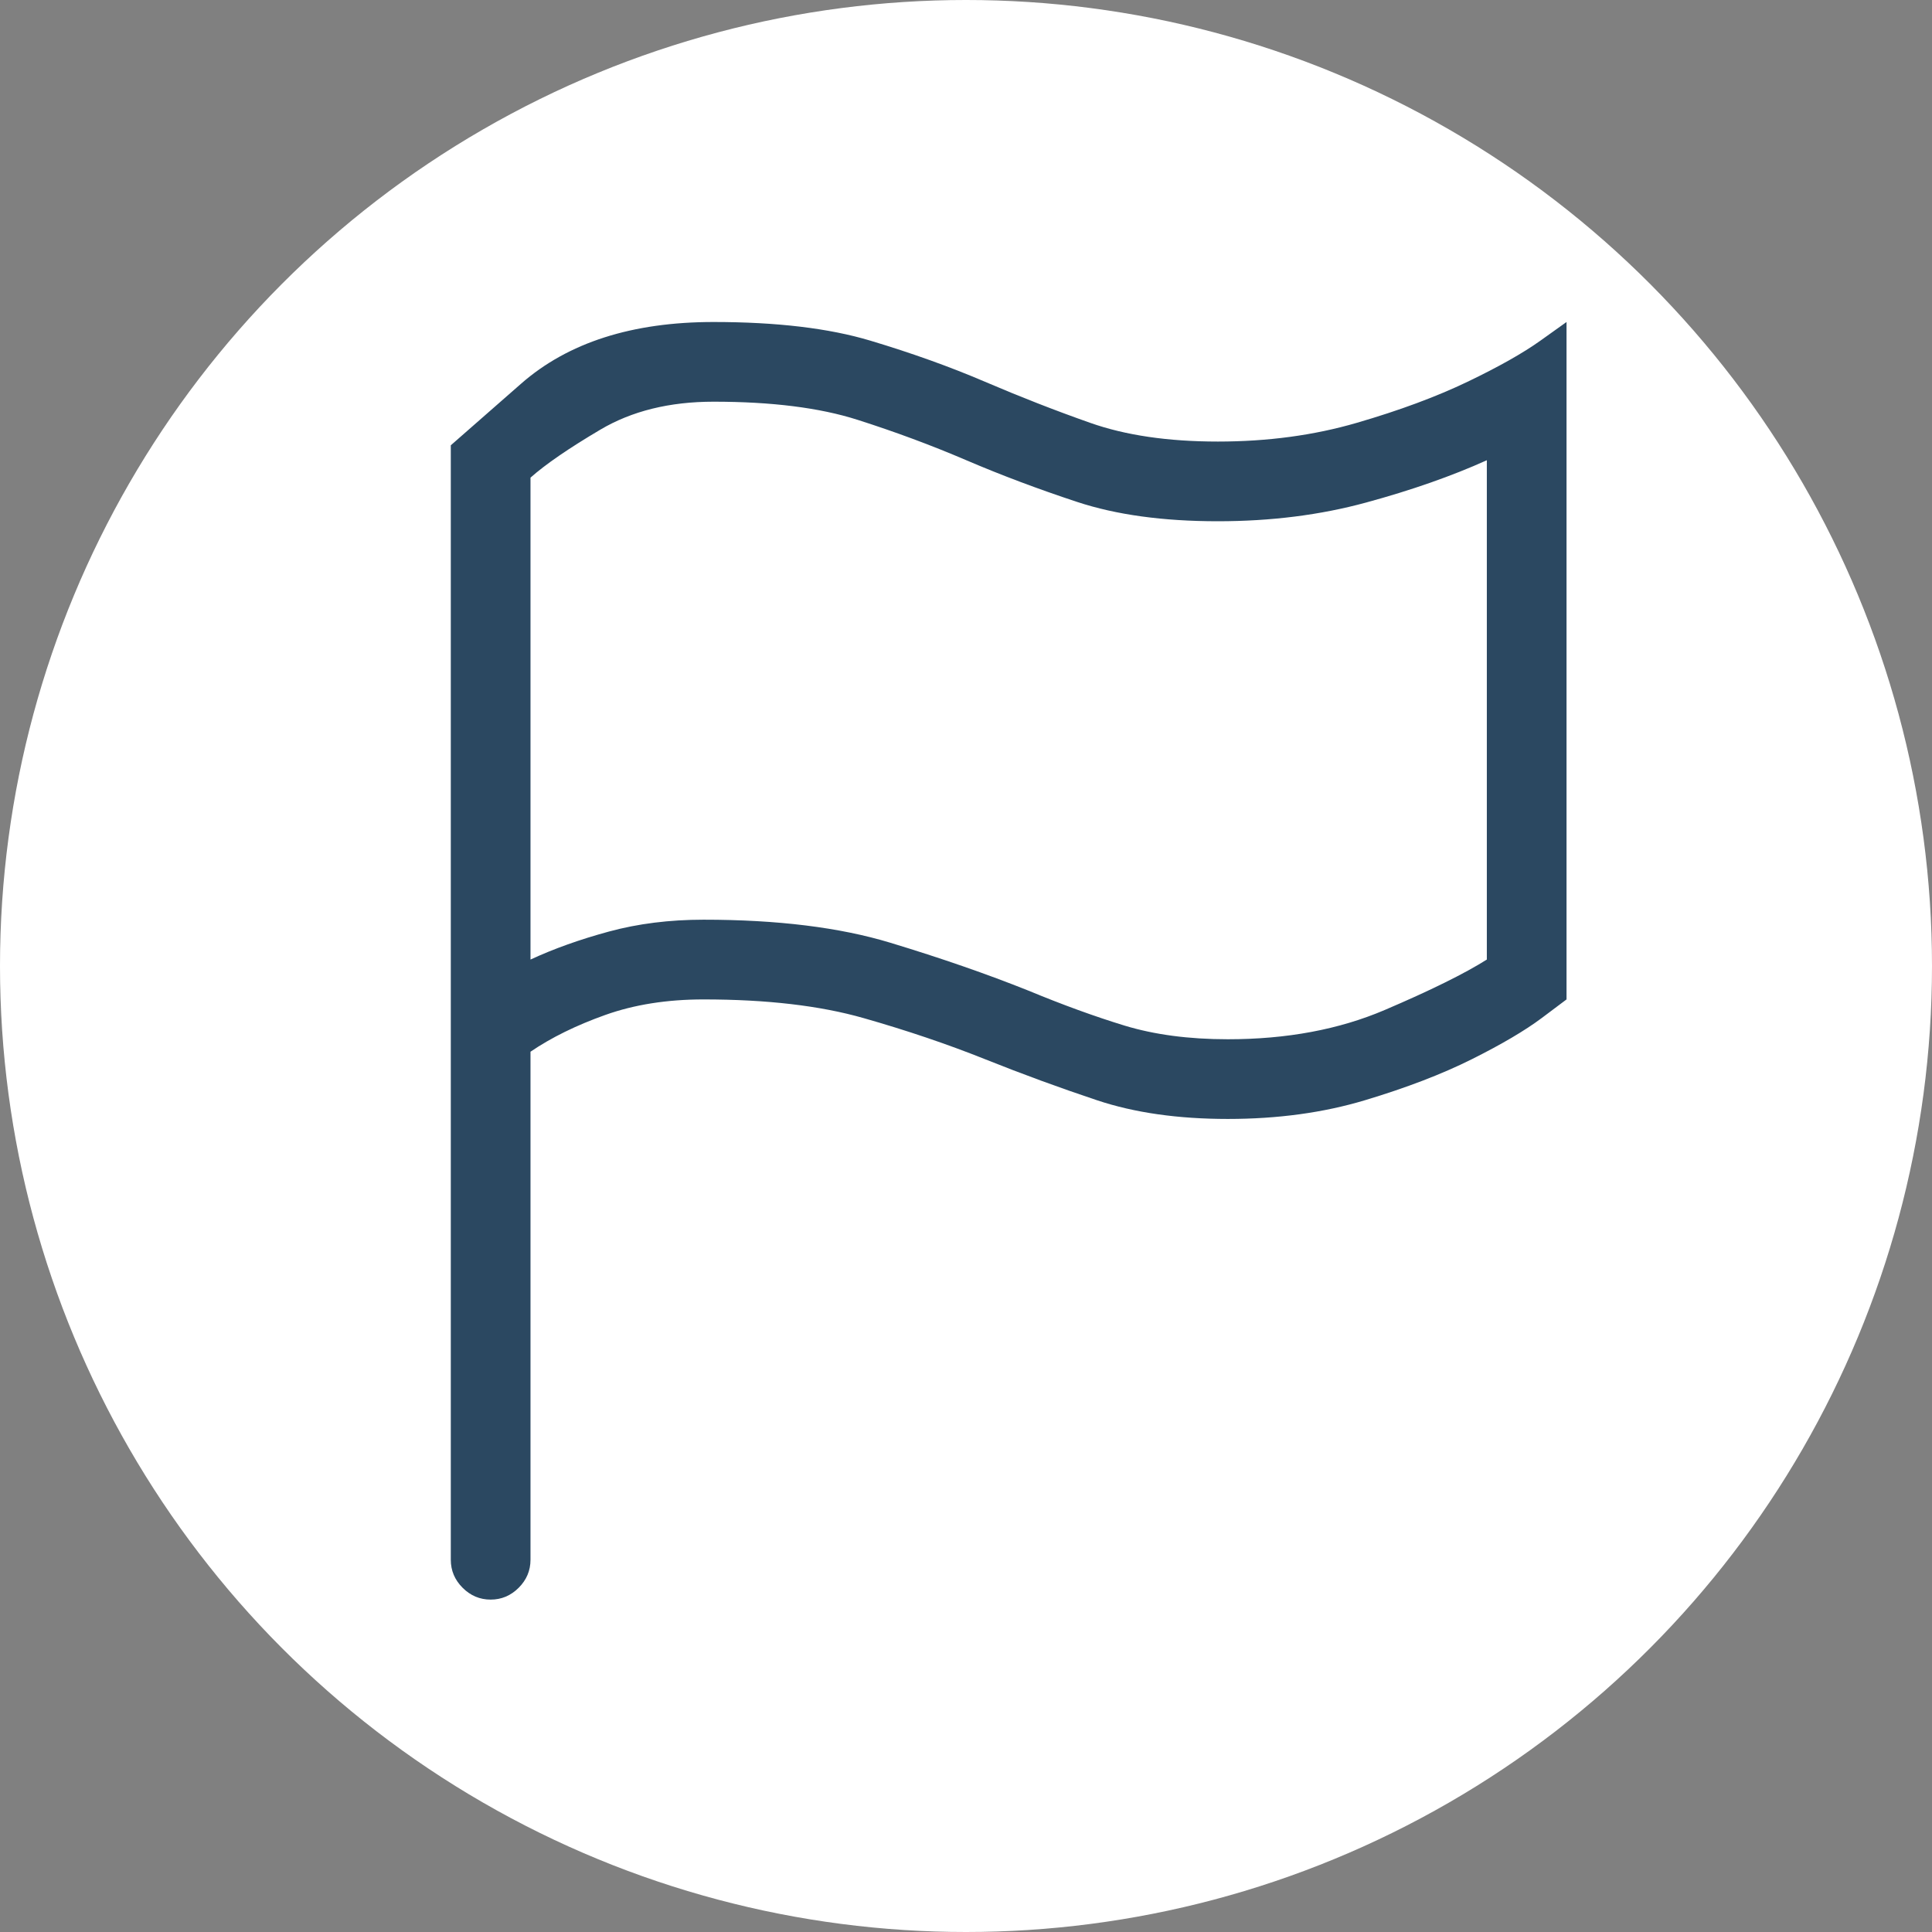 <?xml version="1.0" encoding="UTF-8"?>
<svg width="60px" height="60px" viewBox="0 0 60 60" version="1.1" xmlns="http://www.w3.org/2000/svg" xmlns:xlink="http://www.w3.org/1999/xlink">
    <rect x="0" y="0" width="60" height="60" fill="#808080" stroke="none"/>
    <!-- Generator: Sketch 47.1 (45422) - http://www.bohemiancoding.com/sketch -->
    <title>Group 2</title>
    <desc>Created with Sketch.</desc>
    <defs></defs>
    <g id="Mobile-Demo" stroke="none" stroke-width="1" fill="none" fill-rule="evenodd">
        <g id="Suspected-02" transform="translate(-158, -125)">
            <g id="Group" transform="translate(158, 125)">
                <g id="Group-2">
                    <circle id="Oval" fill="#FFFFFF" cx="30" cy="30" r="30"></circle>
                    <path d="M37.822,13.713 C39.369,13.713 40.806,13.519 42.134,13.132 C43.462,12.746 44.609,12.32 45.576,11.856 C46.542,11.392 47.296,10.967 47.838,10.58 L48.65,10 L48.65,31.038 L47.877,31.618 C47.361,32.004 46.639,32.43 45.711,32.894 C44.783,33.358 43.674,33.783 42.385,34.17 C41.096,34.557 39.678,34.75 38.131,34.75 C36.584,34.75 35.231,34.557 34.071,34.17 C32.911,33.783 31.75,33.358 30.59,32.894 C29.43,32.43 28.173,32.004 26.82,31.618 C25.466,31.231 23.81,31.038 21.85,31.038 C20.716,31.038 19.698,31.199 18.795,31.521 C17.893,31.843 17.12,32.223 16.475,32.662 L16.475,48.44 C16.475,48.775 16.353,49.065 16.108,49.31 C15.863,49.555 15.573,49.677 15.238,49.677 C14.902,49.677 14.612,49.555 14.367,49.31 C14.122,49.065 14,48.775 14,48.44 L14,13.829 L16.185,11.914 C17.642,10.638 19.633,10 22.16,10 C24.119,10 25.743,10.193 27.032,10.58 C28.321,10.967 29.507,11.392 30.59,11.856 C31.673,12.32 32.762,12.746 33.858,13.132 C34.954,13.519 36.275,13.713 37.822,13.713 Z M46.175,29.8 L46.175,14.293 C45.092,14.782 43.842,15.221 42.424,15.607 C41.006,15.994 39.472,16.188 37.822,16.188 C36.12,16.188 34.664,15.988 33.452,15.588 C32.24,15.188 31.093,14.757 30.01,14.293 C28.927,13.829 27.799,13.41 26.626,13.036 C25.453,12.662 23.964,12.475 22.16,12.475 C20.793,12.475 19.62,12.765 18.641,13.345 C17.661,13.925 16.939,14.421 16.475,14.834 L16.475,29.8 C17.197,29.465 18.009,29.175 18.911,28.93 C19.814,28.685 20.793,28.562 21.85,28.562 C24.145,28.562 26.079,28.801 27.651,29.278 C29.224,29.755 30.655,30.251 31.944,30.767 C33.001,31.205 33.993,31.566 34.921,31.85 C35.85,32.133 36.92,32.275 38.131,32.275 C39.962,32.275 41.586,31.972 43.004,31.366 C44.422,30.76 45.479,30.238 46.175,29.8 Z" id="flag---simple-line-icons" fill="#2B4861"></path>
                </g>
            </g>
        </g>
    </g>
</svg>